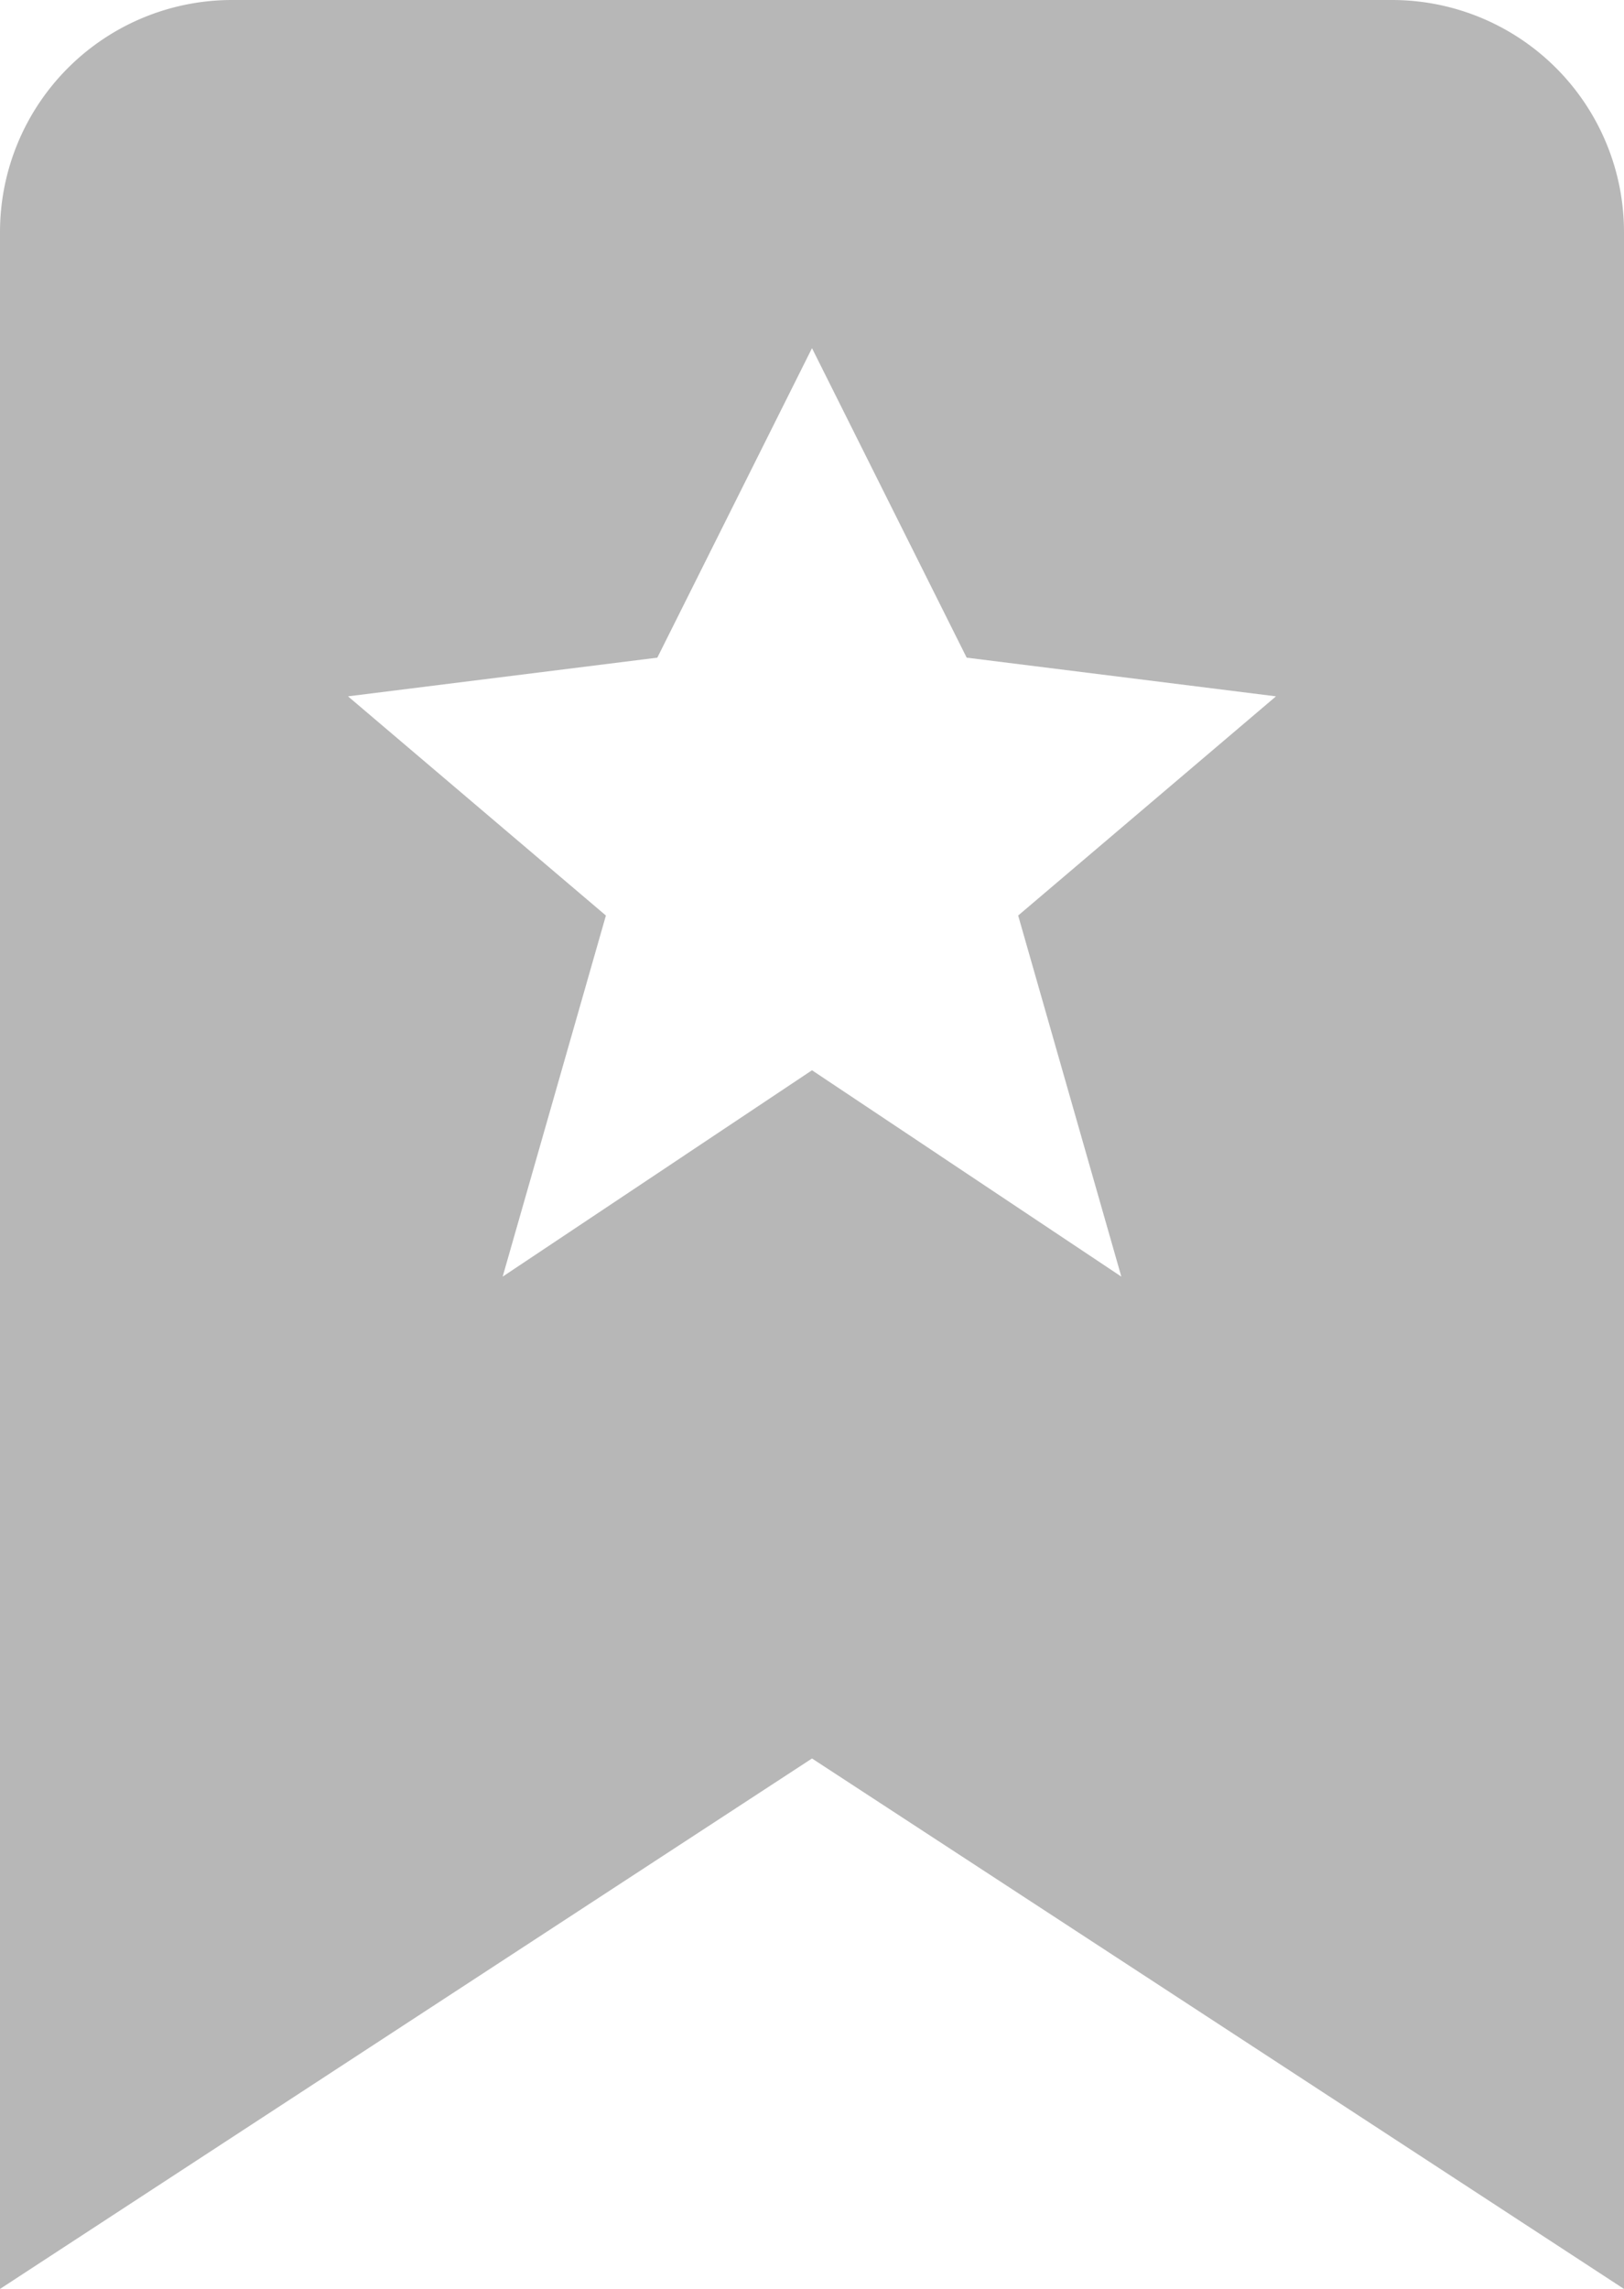 <svg xmlns="http://www.w3.org/2000/svg" width="21" height="29.584" viewBox="0 0 21 29.584">
    <path data-name="패스 4726" d="m18 16.833 4 2.667-1.335-4.667L24 12l-4-.5-2-4-2 4-4 .5 3.334 2.833L14 19.5z" style="fill:none" transform="translate(-7.5 -3)"/>
    <path data-name="패스 4727" d="M28.5 32.584V6a3 3 0 0 0-3-3h-15a3 3 0 0 0-3 3v26.584L18 25.728zM12 12l4-.5 2-4 2 4 4 .5-3.334 2.833L22 19.5l-4-2.667-4 2.667 1.335-4.667z" style="fill:#b7b7b7" transform="translate(-7.5 -3)"/>
</svg>
